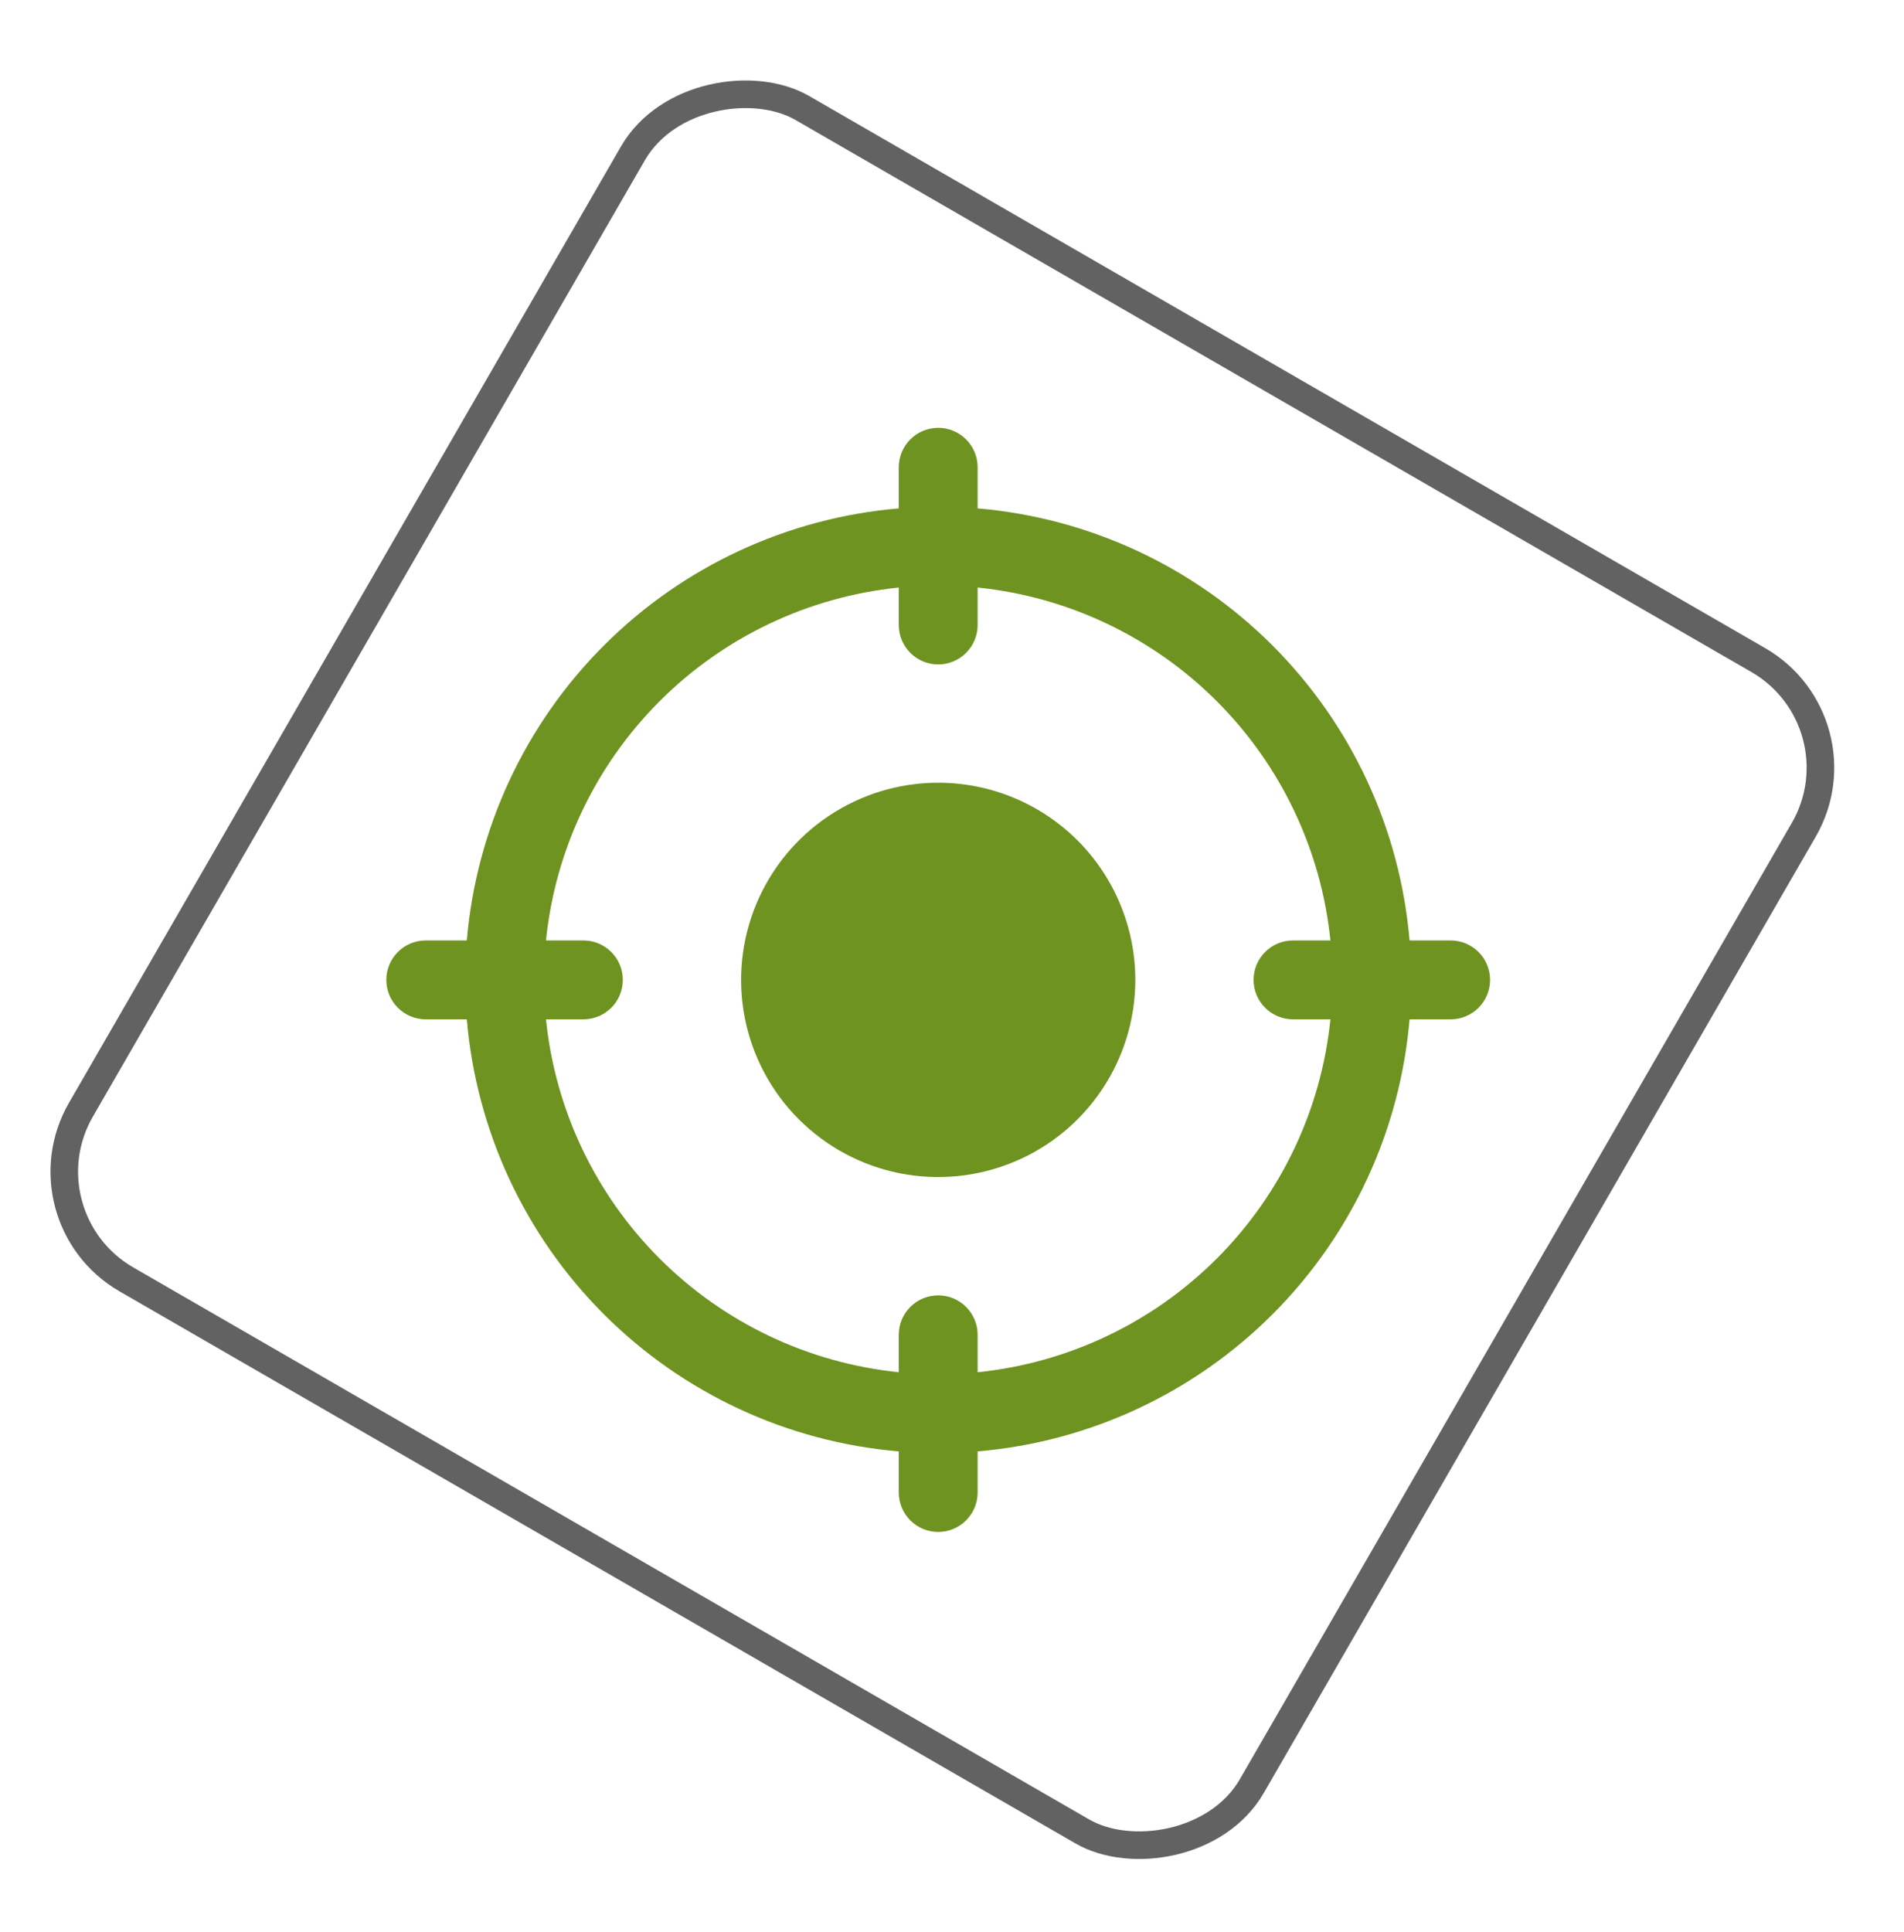 <svg width="69" height="70" viewBox="0 0 69 70" fill="none" xmlns="http://www.w3.org/2000/svg">
<rect x="0.683" y="44.1" width="49" height="49" rx="4.5" transform="rotate(-60 0.683 44.1)" stroke="#626262"/>
<path d="M52.571 34.071H51.082C50.739 30.035 48.98 26.249 46.115 23.385C43.251 20.52 39.465 18.761 35.429 18.418V16.929C35.429 16.55 35.278 16.186 35.01 15.918C34.742 15.65 34.379 15.5 34 15.5C33.621 15.5 33.258 15.65 32.99 15.918C32.722 16.186 32.571 16.55 32.571 16.929V18.418C28.535 18.761 24.749 20.52 21.885 23.385C19.02 26.249 17.261 30.035 16.918 34.071H15.429C15.05 34.071 14.686 34.222 14.418 34.49C14.15 34.758 14 35.121 14 35.5C14 35.879 14.15 36.242 14.418 36.51C14.686 36.778 15.05 36.929 15.429 36.929H16.918C17.261 40.965 19.02 44.751 21.885 47.615C24.749 50.48 28.535 52.239 32.571 52.582V54.071C32.571 54.45 32.722 54.814 32.99 55.082C33.258 55.349 33.621 55.5 34 55.5C34.379 55.5 34.742 55.349 35.01 55.082C35.278 54.814 35.429 54.45 35.429 54.071V52.582C39.465 52.239 43.251 50.48 46.115 47.615C48.98 44.751 50.739 40.965 51.082 36.929H52.571C52.95 36.929 53.314 36.778 53.582 36.51C53.849 36.242 54 35.879 54 35.5C54 35.121 53.849 34.758 53.582 34.49C53.314 34.222 52.95 34.071 52.571 34.071ZM46.857 36.929H48.214C47.88 40.206 46.425 43.267 44.096 45.596C41.767 47.925 38.706 49.38 35.429 49.714V48.357C35.429 47.978 35.278 47.615 35.01 47.347C34.742 47.079 34.379 46.929 34 46.929C33.621 46.929 33.258 47.079 32.99 47.347C32.722 47.615 32.571 47.978 32.571 48.357V49.714C29.294 49.38 26.233 47.925 23.904 45.596C21.575 43.267 20.12 40.206 19.786 36.929H21.143C21.522 36.929 21.885 36.778 22.153 36.51C22.421 36.242 22.571 35.879 22.571 35.5C22.571 35.121 22.421 34.758 22.153 34.49C21.885 34.222 21.522 34.071 21.143 34.071H19.786C20.12 30.794 21.575 27.733 23.904 25.404C26.233 23.075 29.294 21.62 32.571 21.286V22.643C32.571 23.022 32.722 23.385 32.99 23.653C33.258 23.921 33.621 24.071 34 24.071C34.379 24.071 34.742 23.921 35.01 23.653C35.278 23.385 35.429 23.022 35.429 22.643V21.286C38.706 21.62 41.767 23.075 44.096 25.404C46.425 27.733 47.88 30.794 48.214 34.071H46.857C46.478 34.071 46.115 34.222 45.847 34.49C45.579 34.758 45.429 35.121 45.429 35.5C45.429 35.879 45.579 36.242 45.847 36.51C46.115 36.778 46.478 36.929 46.857 36.929ZM41.143 35.5C41.143 36.913 40.724 38.294 39.939 39.468C39.154 40.643 38.039 41.559 36.733 42.099C35.428 42.64 33.992 42.781 32.606 42.506C31.221 42.23 29.948 41.55 28.949 40.551C27.95 39.552 27.27 38.279 26.994 36.894C26.719 35.508 26.86 34.072 27.401 32.767C27.942 31.461 28.857 30.346 30.032 29.561C31.206 28.776 32.587 28.357 34 28.357C35.894 28.357 37.711 29.11 39.051 30.449C40.39 31.789 41.143 33.606 41.143 35.5Z" fill="#6E9320"/>
</svg>
